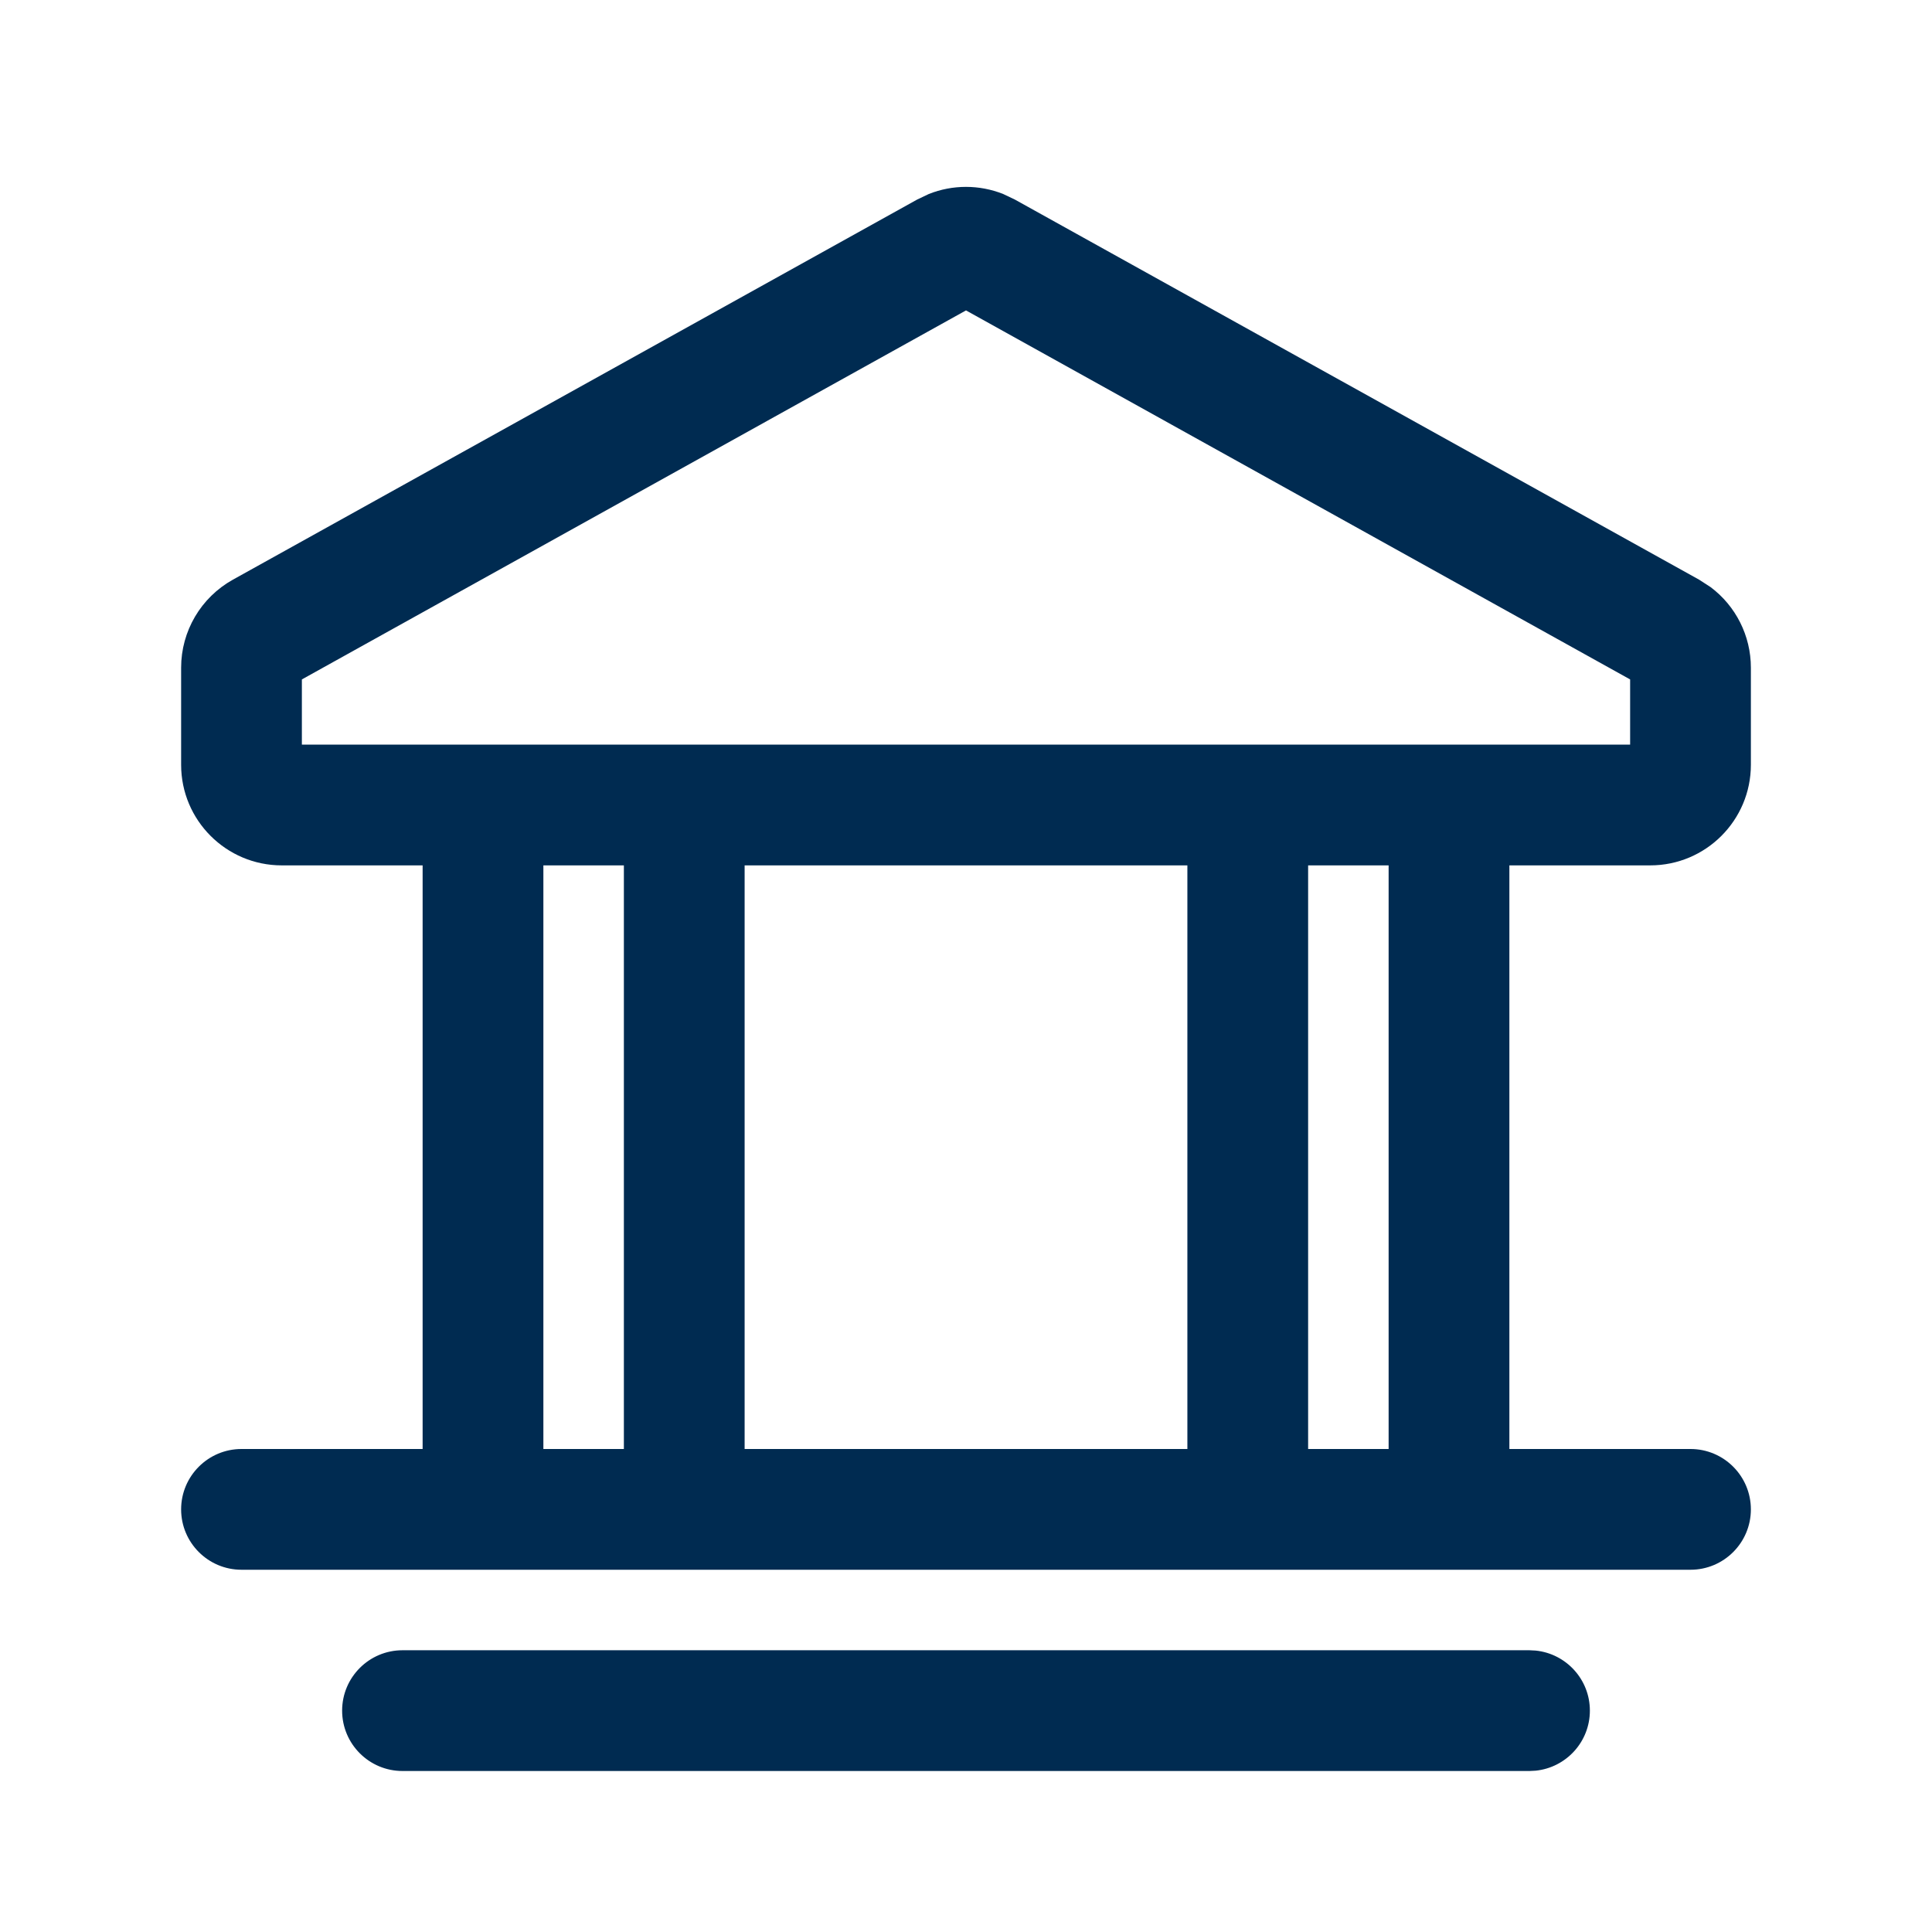 <svg width="24" height="24" viewBox="0 0 24 24" fill="none" xmlns="http://www.w3.org/2000/svg">
<path fill-rule="evenodd" clip-rule="evenodd" d="M20.25,9.25v-0.81l-8.25,-4.584l-8.25,4.584v0.81zM18.75,10.75v7.25h2.25c0.414,0 0.75,0.336 0.75,0.75c0,0.414 -0.336,0.75 -0.75,0.75h-18c-0.414,0 -0.75,-0.336 -0.75,-0.75c0,-0.414 0.336,-0.75 0.75,-0.75h2.25v-7.25h-1.75c-0.69,0 -1.25,-0.56 -1.25,-1.25v-1.206c0,-0.454 0.246,-0.872 0.643,-1.093l8.5,-4.722l0.145,-0.069c0.296,-0.118 0.627,-0.118 0.924,0l0.145,0.069l8.5,4.722l0.142,0.092c0.313,0.234 0.501,0.604 0.501,1.001v1.206c0,0.69 -0.56,1.25 -1.25,1.25zM7.75,18v-7.25h-1v7.25zM9.25,18h5.5v-7.25h-5.5zM17.25,10.75h-1v7.25h1zM19,20.5l0.077,0.004c0.378,0.039 0.673,0.358 0.673,0.746c0,0.388 -0.295,0.707 -0.673,0.746l-0.077,0.004h-14c-0.414,0 -0.75,-0.336 -0.75,-0.75c0,-0.414 0.336,-0.75 0.75,-0.75z" fill="#002B51"/>
</svg>
